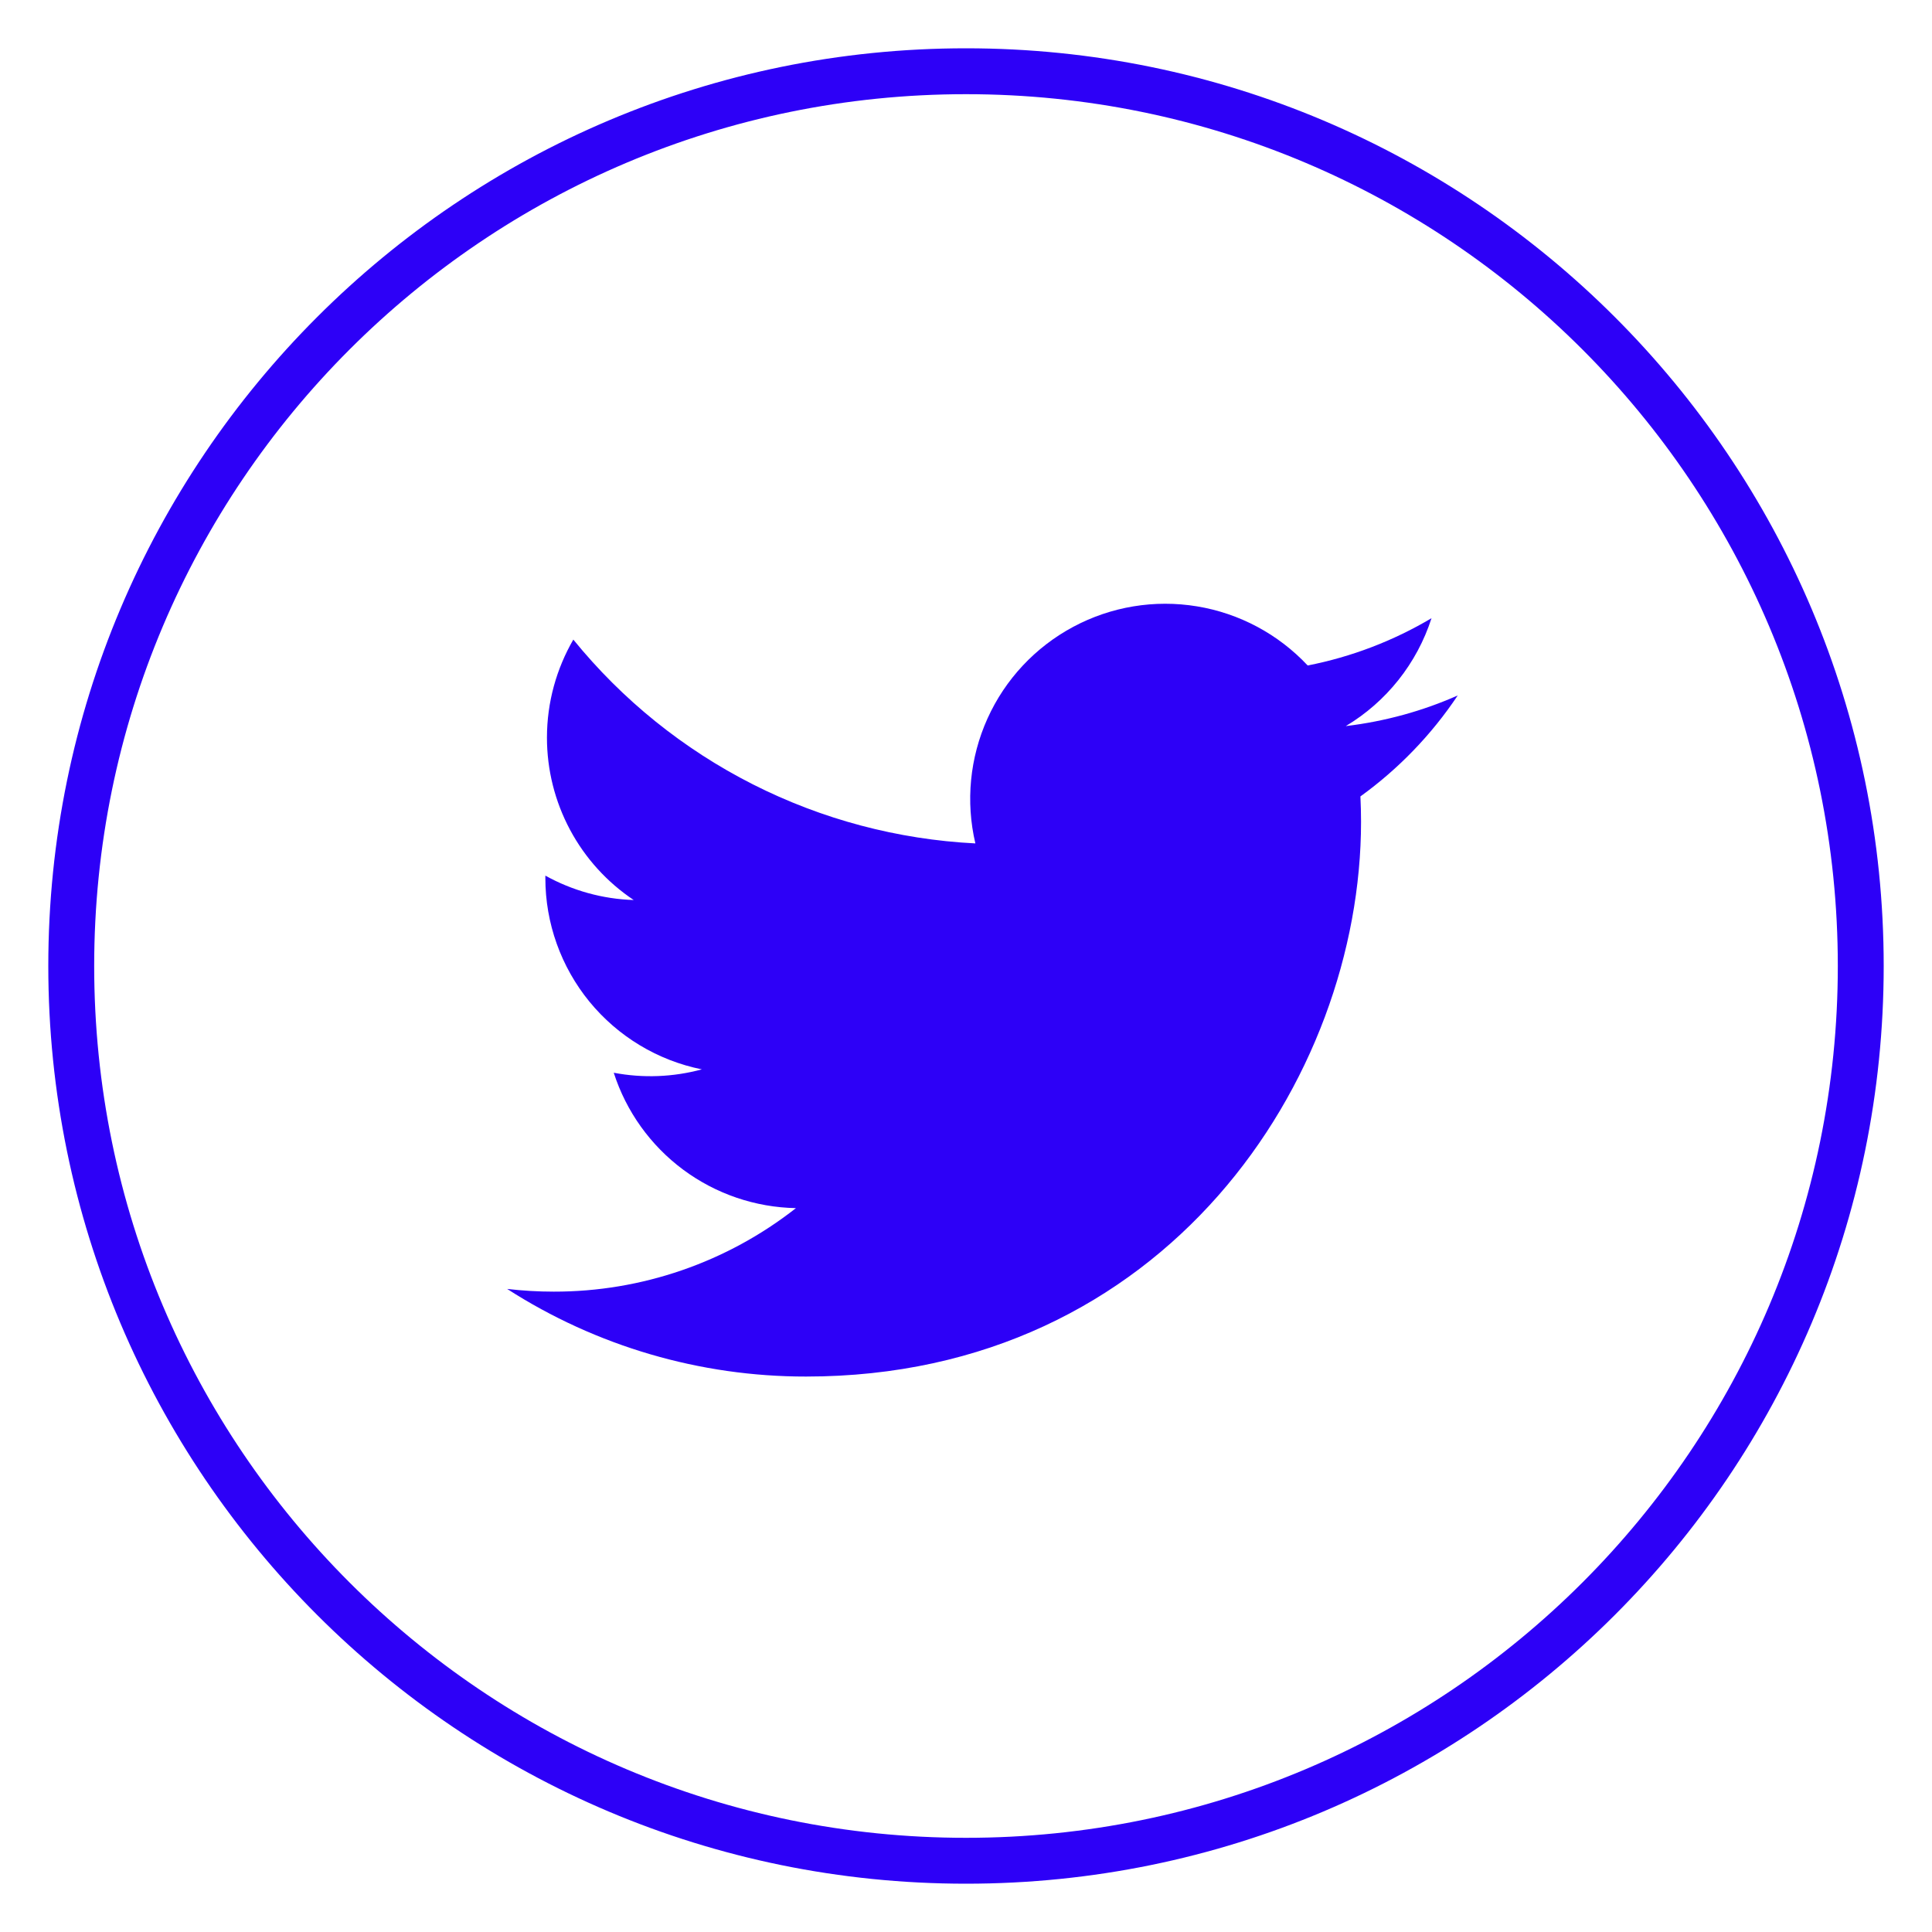 <svg width="40" height="40" viewBox="0 0 40 40" fill="none" xmlns="http://www.w3.org/2000/svg">
<path d="M30.182 14.398C29.458 14.719 28.68 14.935 27.863 15.033C28.706 14.529 29.337 13.734 29.638 12.799C28.846 13.269 27.979 13.601 27.074 13.778C26.466 13.129 25.66 12.698 24.783 12.554C23.905 12.409 23.004 12.558 22.22 12.978C21.435 13.398 20.811 14.065 20.445 14.876C20.079 15.687 19.99 16.596 20.194 17.462C18.588 17.381 17.017 16.964 15.583 16.237C14.149 15.51 12.884 14.49 11.87 13.242C11.524 13.841 11.324 14.534 11.324 15.273C11.324 15.937 11.488 16.592 11.801 17.178C12.114 17.765 12.568 18.265 13.12 18.634C12.479 18.614 11.852 18.44 11.291 18.129V18.181C11.291 19.113 11.614 20.017 12.204 20.739C12.795 21.46 13.617 21.956 14.531 22.14C13.936 22.301 13.312 22.325 12.707 22.21C12.965 23.012 13.467 23.713 14.143 24.216C14.82 24.719 15.637 24.997 16.479 25.013C15.049 26.136 13.282 26.745 11.464 26.742C11.142 26.742 10.82 26.723 10.5 26.686C12.346 27.873 14.495 28.502 16.689 28.5C24.118 28.5 28.179 22.347 28.179 17.011C28.179 16.838 28.174 16.663 28.166 16.489C28.956 15.918 29.638 15.211 30.18 14.4L30.182 14.398V14.398Z" fill="#2D00F7"/>
<path fill-rule="evenodd" clip-rule="evenodd" d="M20 38.05C29.969 38.05 38.05 29.969 38.05 20C38.05 10.031 29.969 1.95 20 1.95C10.031 1.95 1.95 10.031 1.95 20C1.95 29.969 10.031 38.05 20 38.05ZM20 39C30.493 39 39 30.493 39 20C39 9.507 30.493 1 20 1C9.507 1 1 9.507 1 20C1 30.493 9.507 39 20 39Z" fill="#2D00F7"/>
</svg>
